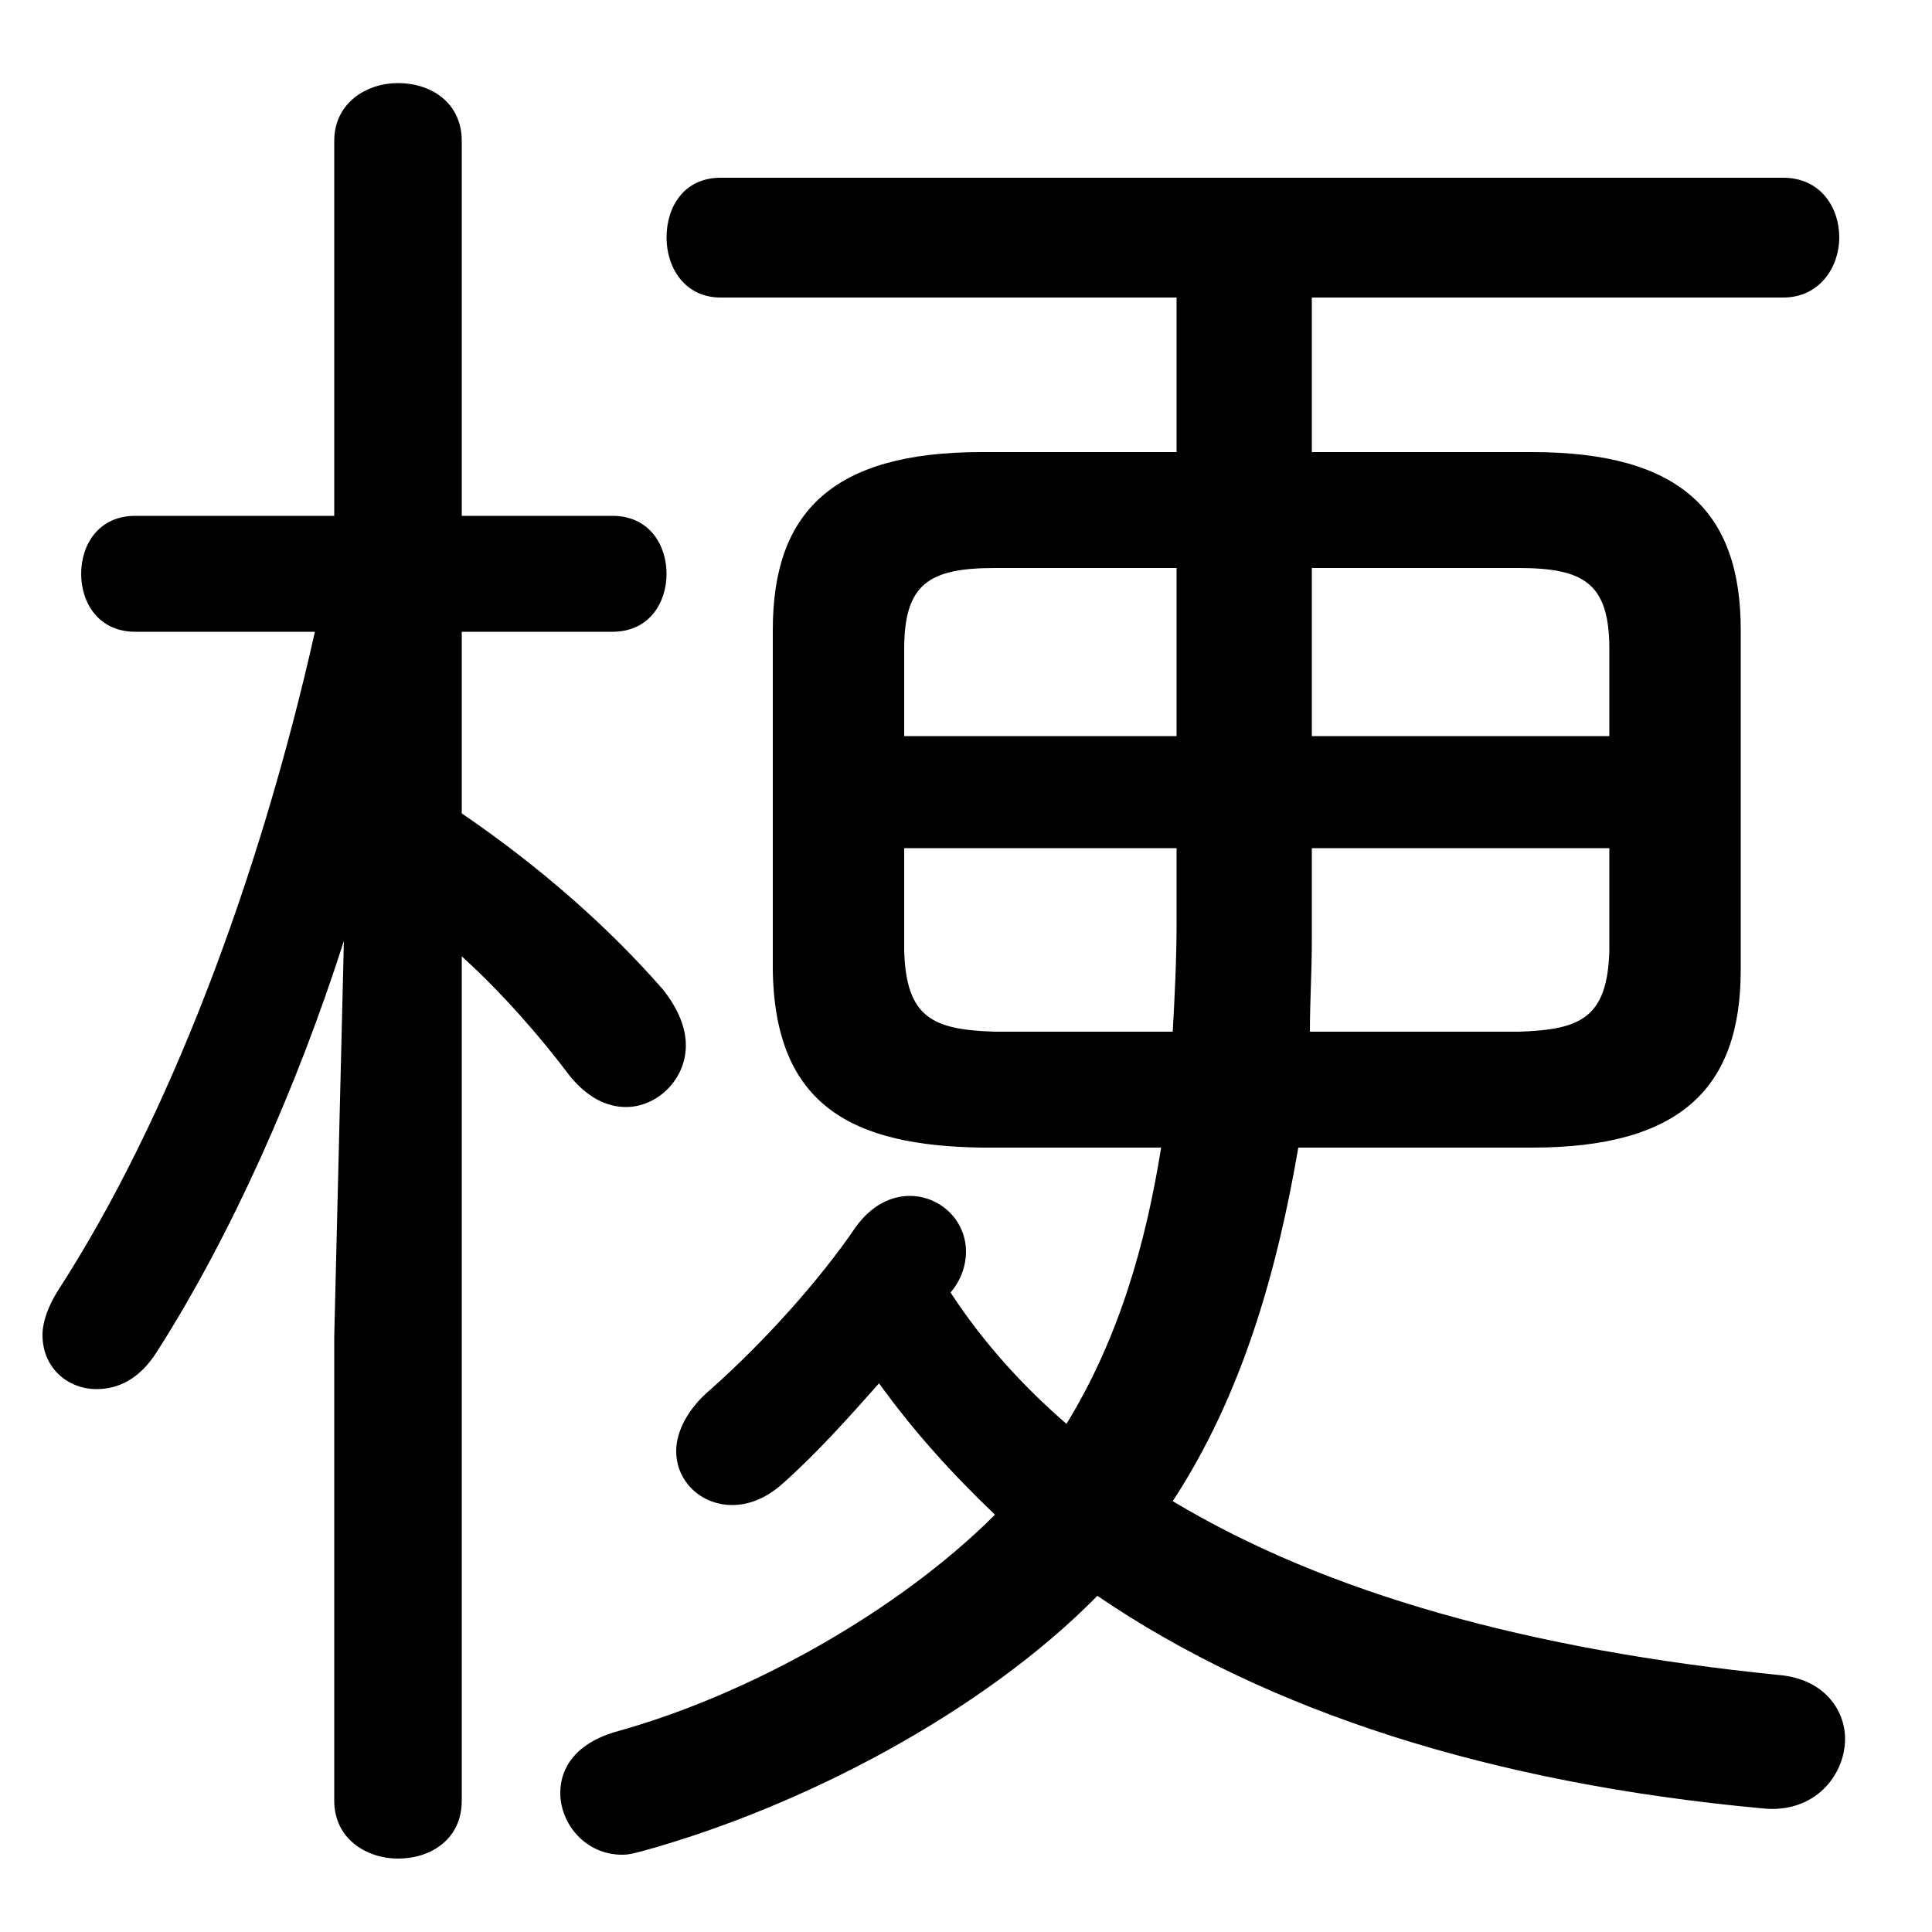 <svg xmlns="http://www.w3.org/2000/svg" viewBox="0 -44.0 50.0 50.0">
    <rect x="0" y="-44.0" width="50.0" height="50.0" fill="#808080" stroke="none"/>
    <g transform="scale(1, -1)">
        <!-- ボディの枠 -->
        <rect x="0" y="-6.0" width="50.0" height="50.0"
            stroke="white" fill="white"/>
        <!-- グリフ座標系の原点 -->
        <circle cx="0" cy="0" r="5" fill="white"/>
        <!-- グリフのアウトライン -->
        <g style="fill:black;stroke:#000000;stroke-width:0;stroke-linecap:round;stroke-linejoin:round;">
        <path d="M 30.45 32.3 L 25.4 32.3 C 21.55 32.3 20.0 30.75 20.0 27.7 L 20.0 18.9 C 20.05 15.35 22.1 14.35 25.4 14.3 L 30.05 14.3 C 29.65 11.8 28.95 9.35 27.6 7.15 C 26.45 8.15 25.45 9.25 24.6 10.55 C 24.9 10.9 25.0 11.3 25.0 11.6 C 25.0 12.45 24.3 13.05 23.55 13.05 C 23.05 13.05 22.55 12.8 22.15 12.25 C 21.2 10.85 19.75 9.25 18.4 8.05 C 17.8 7.55 17.5 6.95 17.5 6.45 C 17.5 5.65 18.15 5.05 18.95 5.05 C 19.35 5.05 19.8 5.2 20.25 5.6 C 21.15 6.4 21.95 7.3 22.75 8.2 C 23.65 6.95 24.65 5.85 25.75 4.8 C 23.25 2.3 19.4 0.15 16.0 -0.8 C 14.9 -1.1 14.5 -1.75 14.5 -2.4 C 14.5 -3.2 15.15 -4.0 16.1 -4.0 C 16.3 -4.0 16.45 -3.95 16.65 -3.9 C 20.8 -2.75 25.45 -0.3 28.4 2.7 C 32.8 -0.3 38.6 -2.15 45.6 -2.8 C 46.95 -2.95 47.75 -1.95 47.75 -1.0 C 47.75 -0.25 47.2 0.55 46.05 0.65 C 39.6 1.3 34.35 2.75 30.35 5.15 C 32.15 7.9 33.05 11.1 33.6 14.3 L 39.65 14.3 C 43.5 14.3 45.05 15.85 45.05 18.9 L 45.05 27.7 C 45.05 30.75 43.5 32.3 39.65 32.3 L 33.95 32.3 L 33.95 36.3 L 46.15 36.3 C 47.1 36.3 47.6 37.1 47.6 37.85 C 47.6 38.65 47.1 39.4 46.15 39.4 L 18.65 39.4 C 17.7 39.4 17.25 38.65 17.25 37.85 C 17.25 37.1 17.7 36.3 18.65 36.3 L 30.45 36.3 Z M 33.95 22.05 L 41.65 22.05 L 41.65 19.4 C 41.6 17.65 40.9 17.35 39.3 17.3 L 33.9 17.3 C 33.9 18.1 33.95 18.85 33.95 19.65 Z M 30.45 22.05 L 30.45 20.15 C 30.45 19.15 30.4 18.2 30.35 17.3 L 25.75 17.3 C 24.15 17.35 23.45 17.65 23.4 19.4 L 23.4 22.05 Z M 33.95 29.3 L 39.3 29.3 C 41.0 29.3 41.65 28.9 41.65 27.2 L 41.65 24.95 L 33.95 24.95 Z M 30.45 29.3 L 30.45 24.95 L 23.4 24.95 L 23.4 27.2 C 23.4 28.9 24.05 29.3 25.75 29.3 Z M 8.65 30.65 L 3.5 30.65 C 2.55 30.65 2.1 29.9 2.1 29.15 C 2.1 28.4 2.55 27.65 3.5 27.65 L 8.15 27.65 C 6.7 21.2 4.35 15.0 1.5 10.6 C 1.25 10.2 1.1 9.8 1.1 9.45 C 1.1 8.6 1.75 8.05 2.5 8.05 C 3.05 8.05 3.6 8.3 4.05 9.0 C 6.0 12.05 7.7 15.9 8.9 19.65 L 8.65 9.4 L 8.65 -2.6 C 8.65 -3.6 9.5 -4.1 10.3 -4.1 C 11.15 -4.1 11.95 -3.6 11.95 -2.6 L 11.95 19.25 C 13.0 18.3 14.0 17.15 14.75 16.15 C 15.2 15.6 15.7 15.35 16.2 15.35 C 17.0 15.35 17.75 16.05 17.75 16.95 C 17.75 17.4 17.55 17.9 17.15 18.4 C 15.75 20.0 14.0 21.55 11.95 22.95 L 11.95 27.65 L 15.85 27.65 C 16.8 27.65 17.25 28.4 17.25 29.15 C 17.25 29.9 16.8 30.65 15.85 30.65 L 11.95 30.65 L 11.95 40.35 C 11.95 41.35 11.15 41.85 10.3 41.85 C 9.5 41.85 8.65 41.35 8.65 40.35 Z"/>
    </g>
    </g>
</svg>
